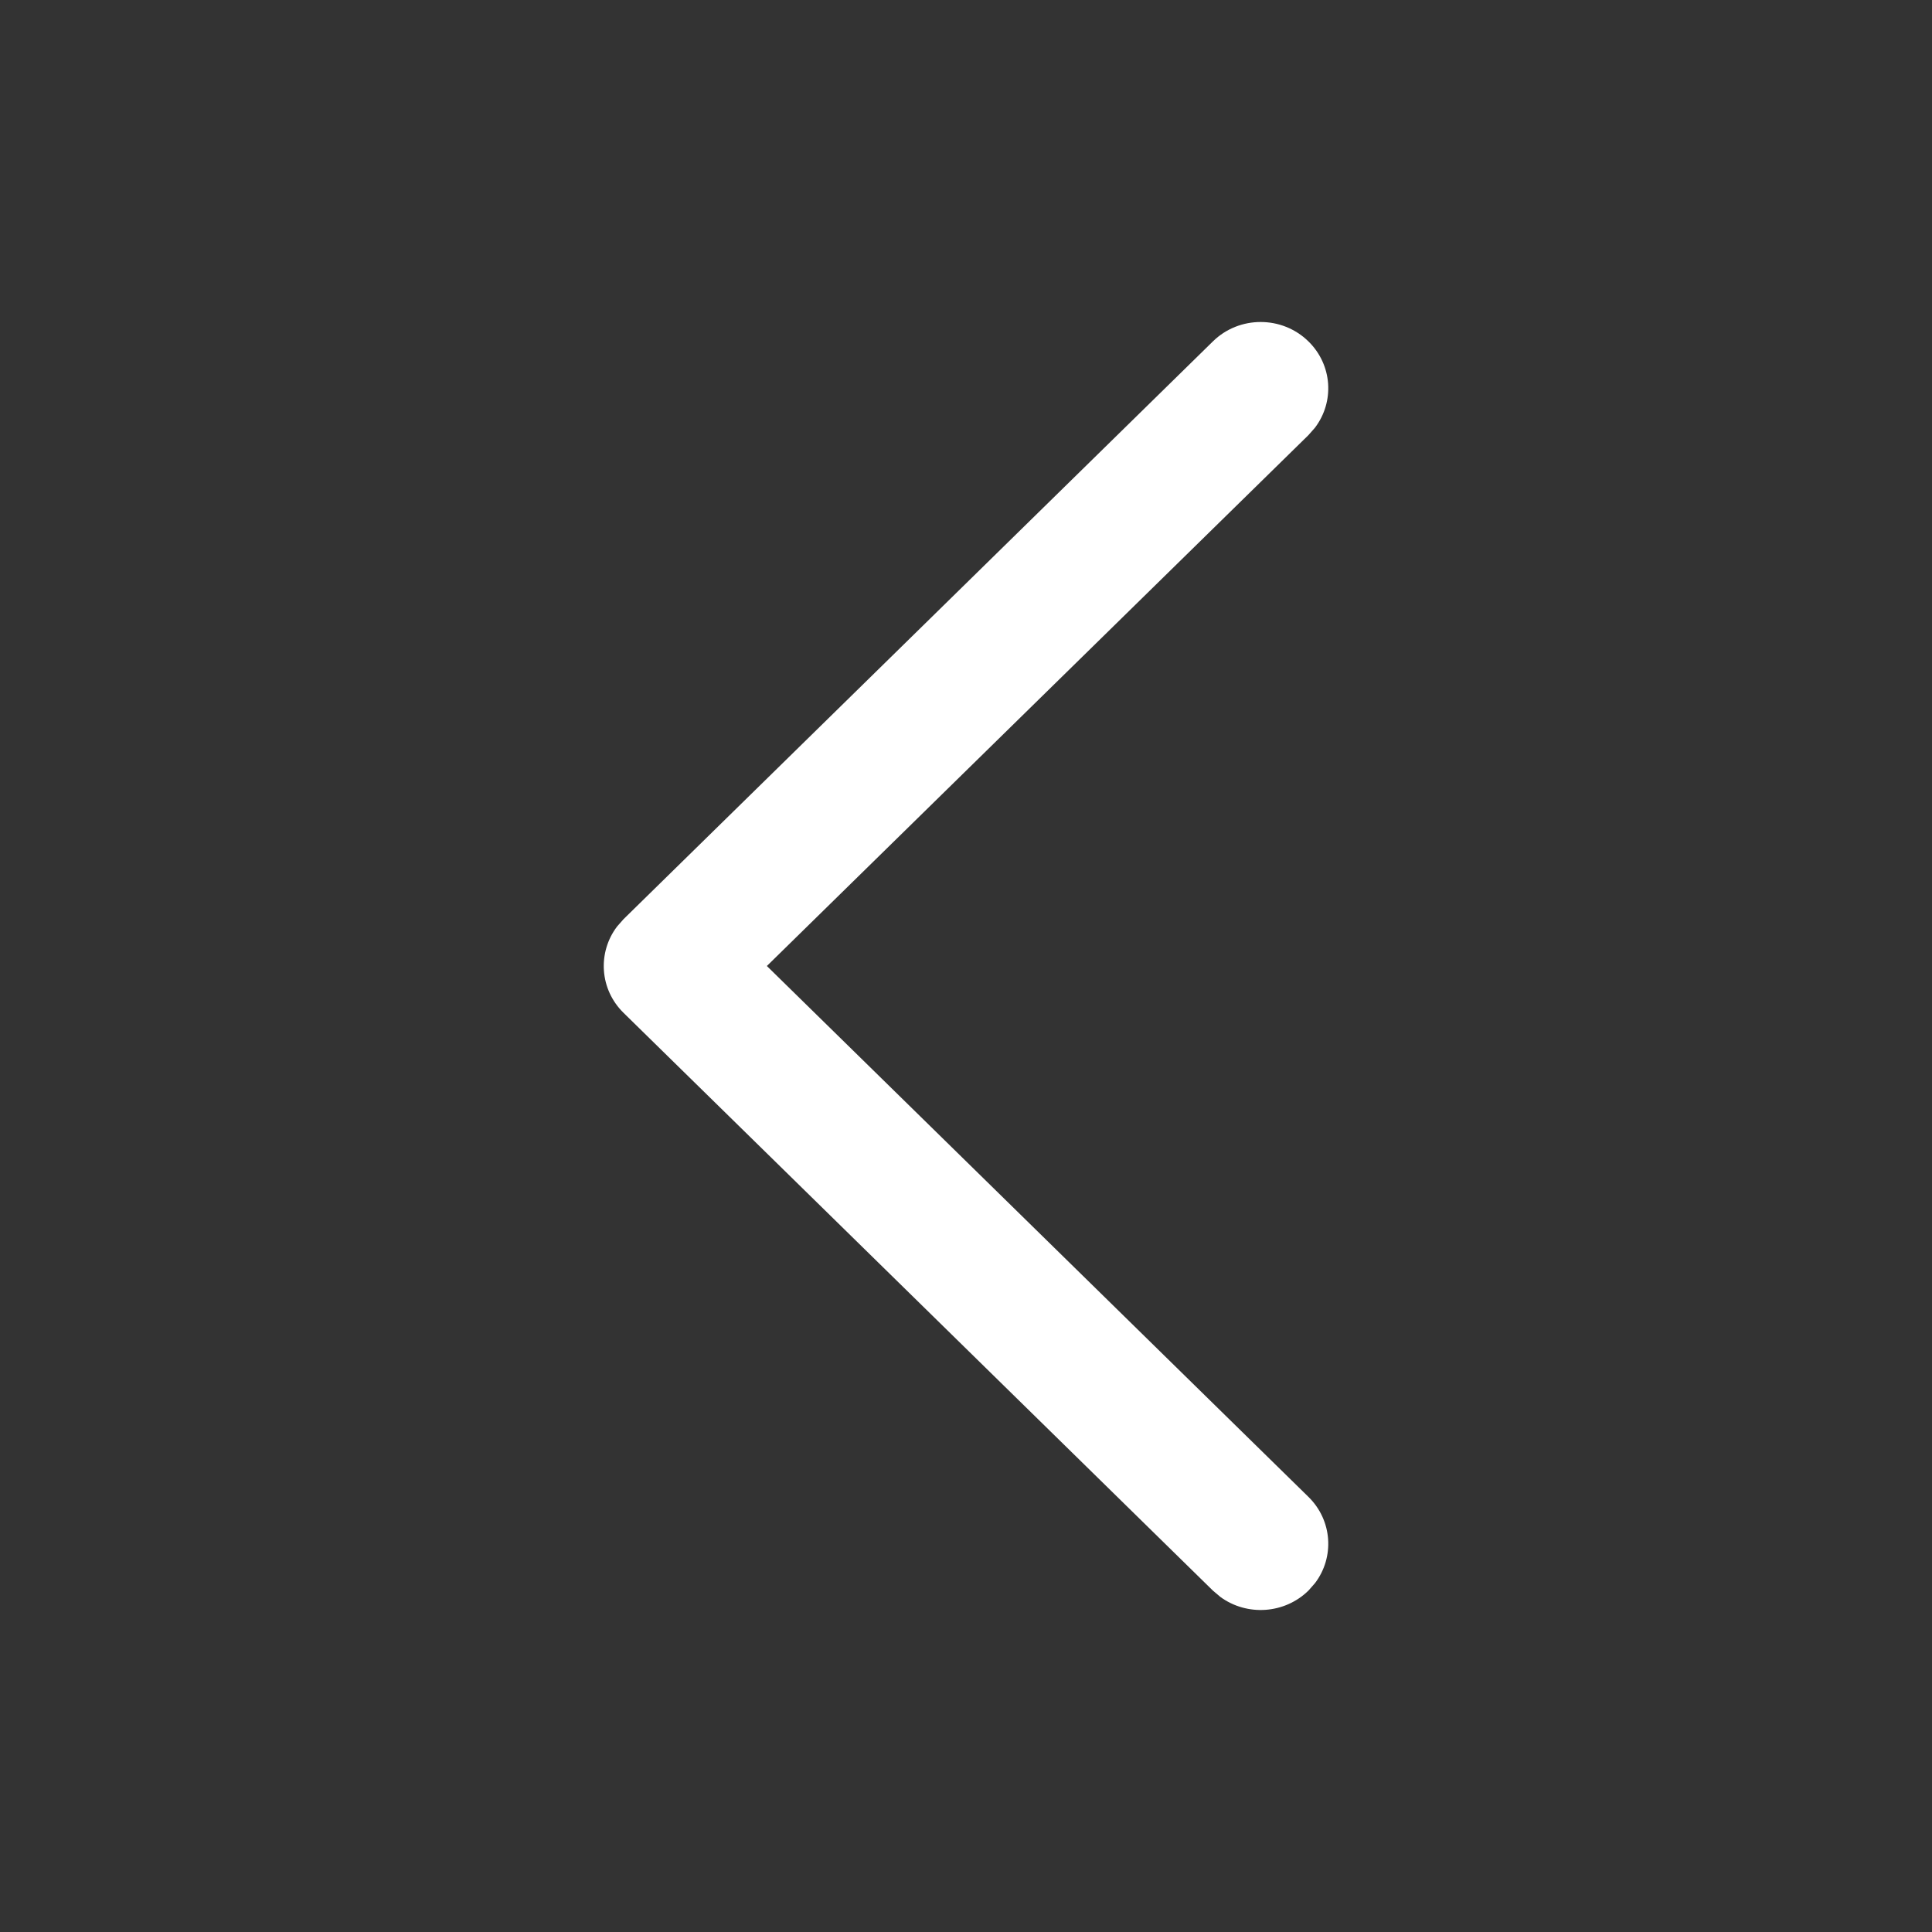 <svg width="28" height="28" viewBox="0 0 28 28" fill="none" xmlns="http://www.w3.org/2000/svg">
<rect x="0" y="0" width="28" height="28" fill="#333333" stroke="none"/>
<path d="M18.963 4.948C19.311 5.289 19.343 5.822 19.058 6.198L18.963 6.306L11.114 14L18.963 21.694C19.311 22.035 19.343 22.569 19.058 22.944L18.963 23.052C18.615 23.393 18.071 23.424 17.688 23.145L17.578 23.052L9.037 14.679C8.689 14.338 8.658 13.805 8.942 13.429L9.037 13.321L17.578 4.948C17.96 4.573 18.581 4.573 18.963 4.948Z" fill="white"/>
</svg>
